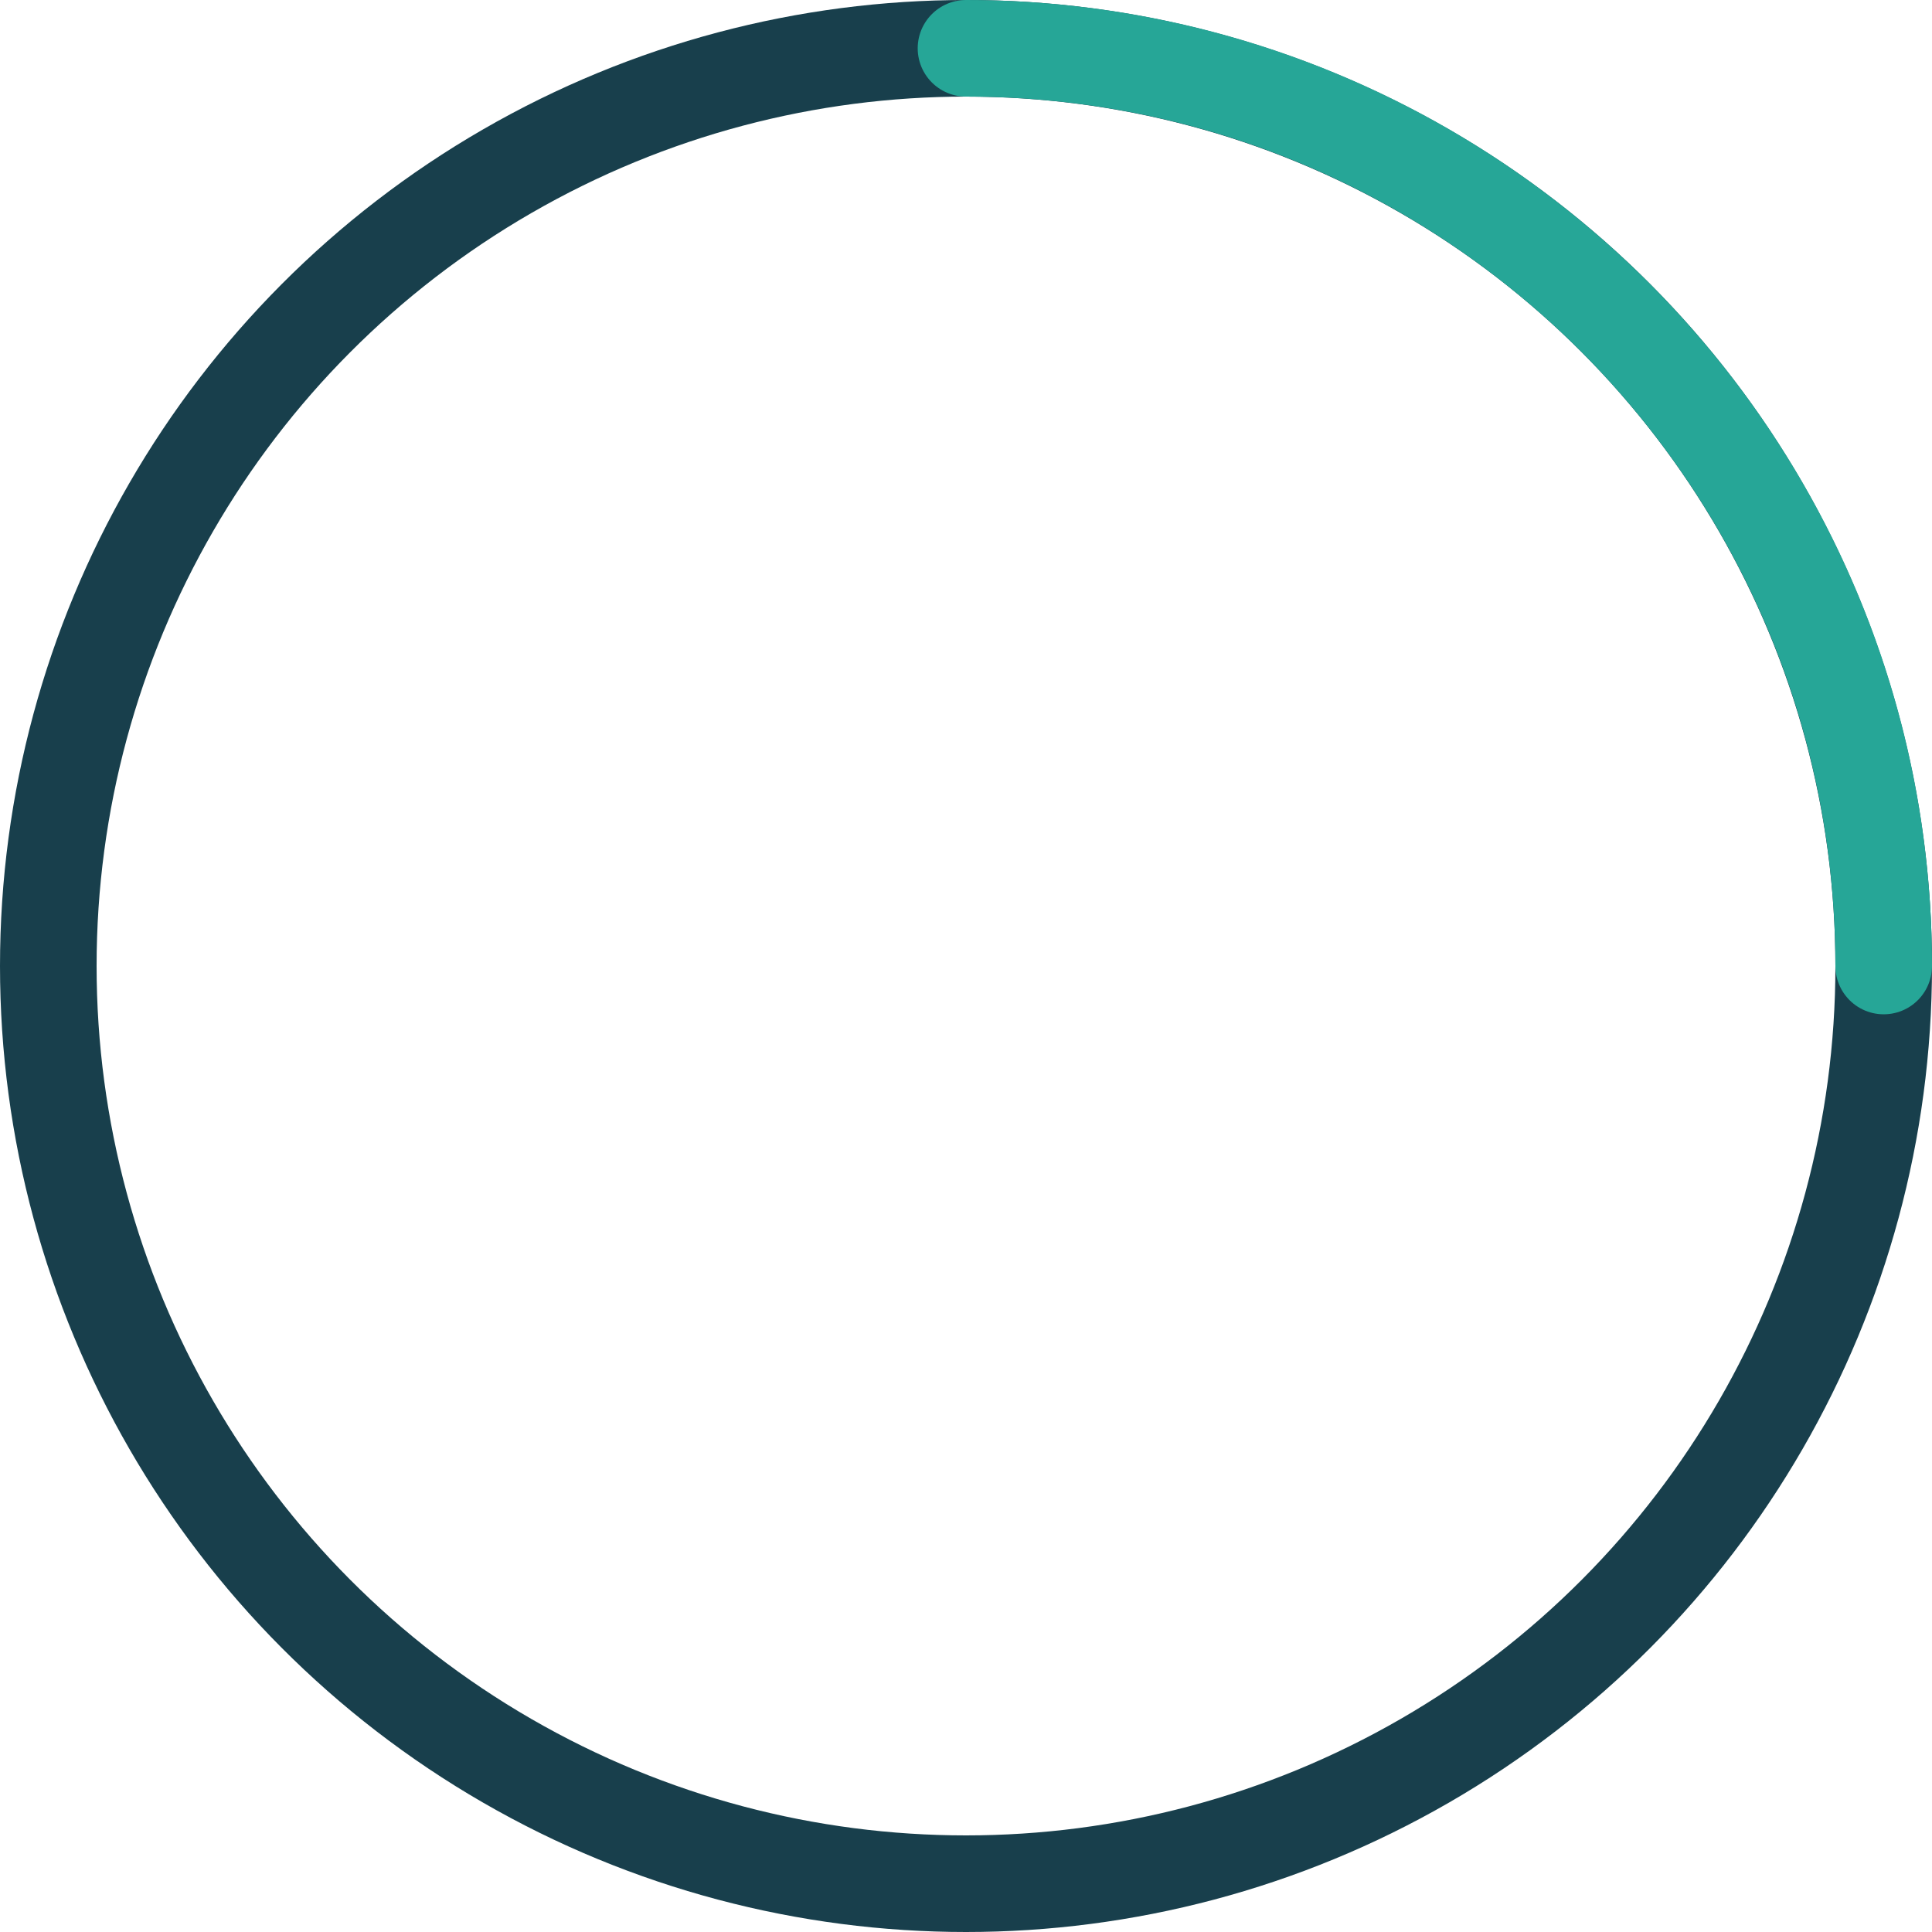 <svg width="40" height="40" viewBox="0 0 40 40" fill="none" xmlns="http://www.w3.org/2000/svg">
<circle cx="20" cy="20" r="19" stroke="#183F4C" stroke-width="2"/>
<path d="M39 20C39 9.507 30.493 1 20 1" stroke="#26A697" stroke-width="2" stroke-linecap="round"/>
</svg>
